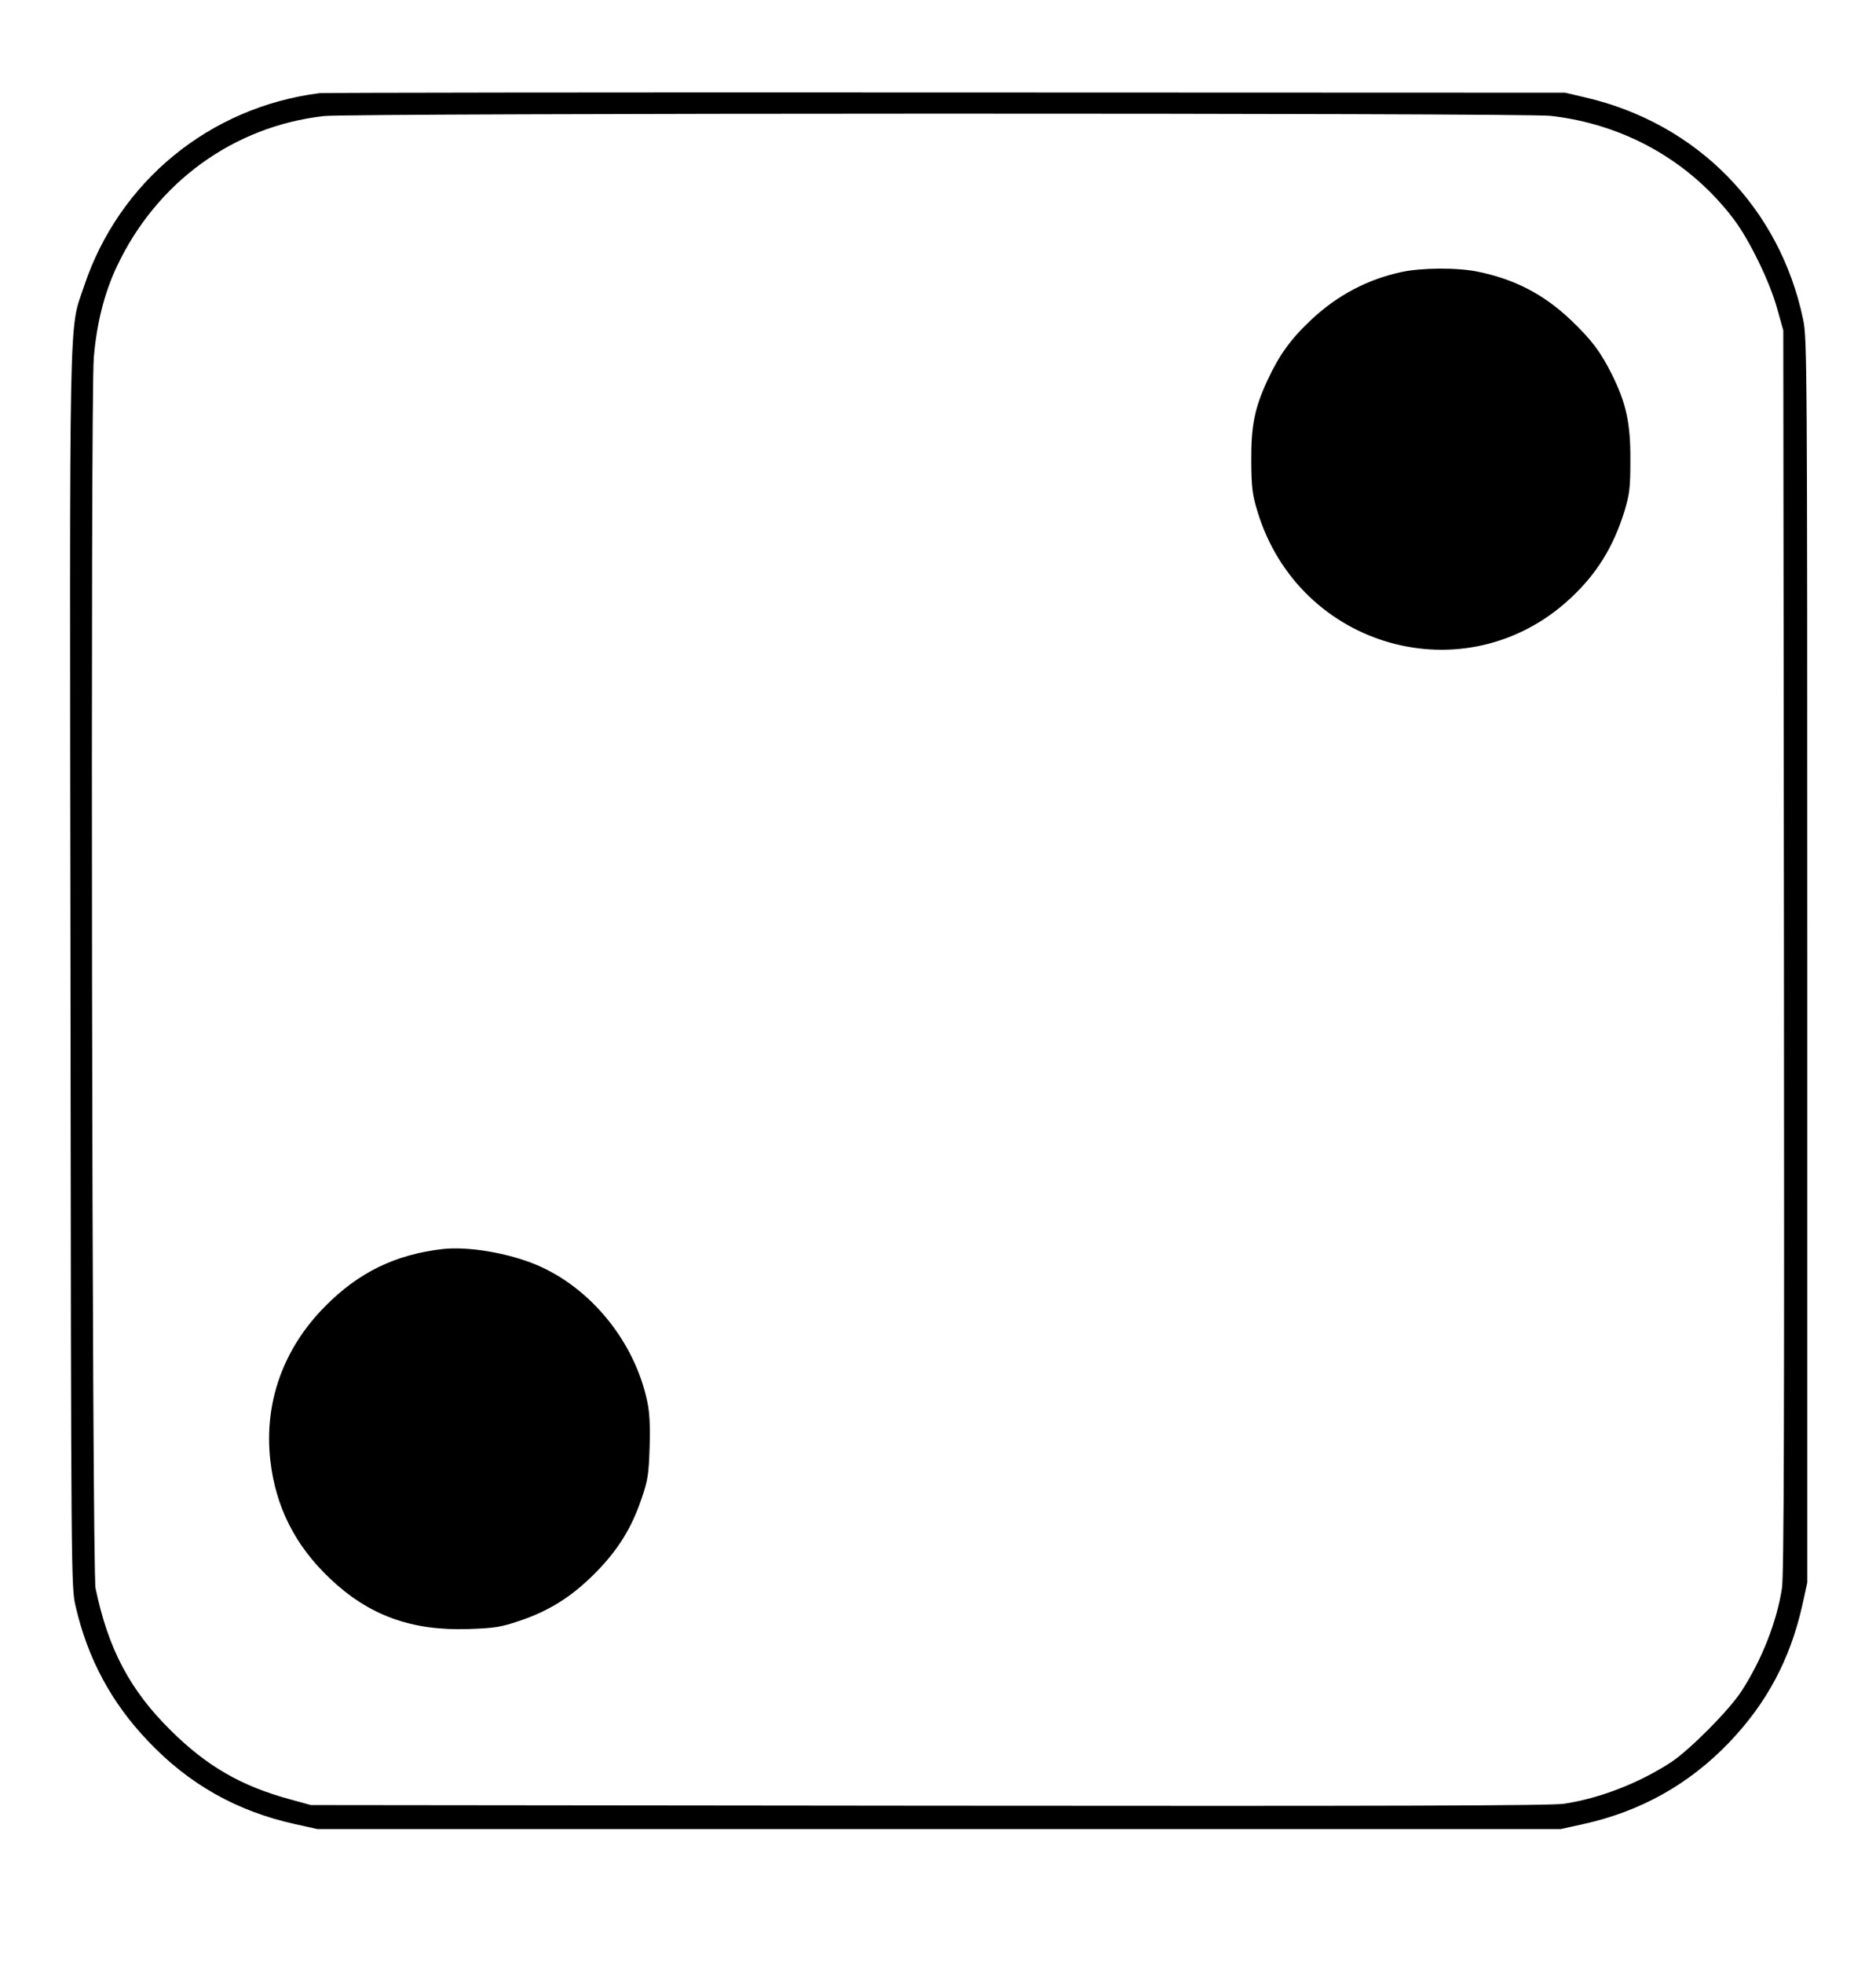 <?xml version="1.0" standalone="no"?>
<!DOCTYPE svg PUBLIC "-//W3C//DTD SVG 20010904//EN"
 "http://www.w3.org/TR/2001/REC-SVG-20010904/DTD/svg10.dtd">
<svg version="1.0" xmlns="http://www.w3.org/2000/svg"
 width="860pt" height="900pt" viewBox="0 0 860 900"
 preserveAspectRatio="xMidYMid meet">

<g transform="translate(0,900) scale(0.1,-0.1)"
fill="#000000" stroke="none">
<path d="M1465 8573 c-504 -64 -920 -405 -1080 -886 -70 -210 -66 -12 -62
-3142 3 -2818 3 -2820 24 -2910 55 -238 163 -440 331 -616 187 -198 407 -322
673 -381 l104 -23 2850 0 2850 0 104 23 c262 58 482 181 667 373 173 181 280
381 336 629 l23 105 0 2850 c0 2755 -1 2853 -19 2940 -107 513 -486 899 -997
1018 l-94 22 -2840 1 c-1562 1 -2853 -1 -2870 -3z m5642 -104 c339 -38 639
-207 841 -474 72 -95 166 -289 199 -410 l28 -100 3 -2845 c2 -2122 0 -2864 -9
-2920 -23 -153 -93 -331 -187 -475 -58 -88 -236 -267 -322 -324 -146 -95 -325
-165 -490 -190 -56 -9 -793 -11 -2910 -9 l-2835 3 -98 27 c-223 61 -379 152
-542 313 -189 186 -289 375 -347 654 -16 77 -24 5458 -8 5641 13 158 49 299
106 419 182 386 535 642 949 689 119 14 5501 15 5622 1z"/>
<path d="M6425 7753 c-155 -33 -295 -107 -413 -218 -96 -90 -148 -163 -202
-279 -59 -128 -75 -208 -74 -371 1 -121 5 -152 28 -228 190 -630 956 -845
1434 -401 121 112 198 236 249 401 23 77 27 105 27 233 1 169 -19 262 -85 394
-52 104 -92 157 -187 248 -124 118 -256 187 -425 222 -94 20 -258 19 -352 -1z"/>
<path d="M2030 3274 c-218 -25 -386 -107 -540 -263 -192 -194 -280 -441 -251
-704 24 -214 113 -391 273 -543 179 -170 374 -241 637 -232 119 4 148 9 231
37 137 46 239 110 345 216 106 106 170 208 216 345 29 84 33 111 37 235 3 101
0 160 -11 211 -58 274 -259 521 -509 626 -129 54 -312 85 -428 72z"/>
</g>
</svg>
